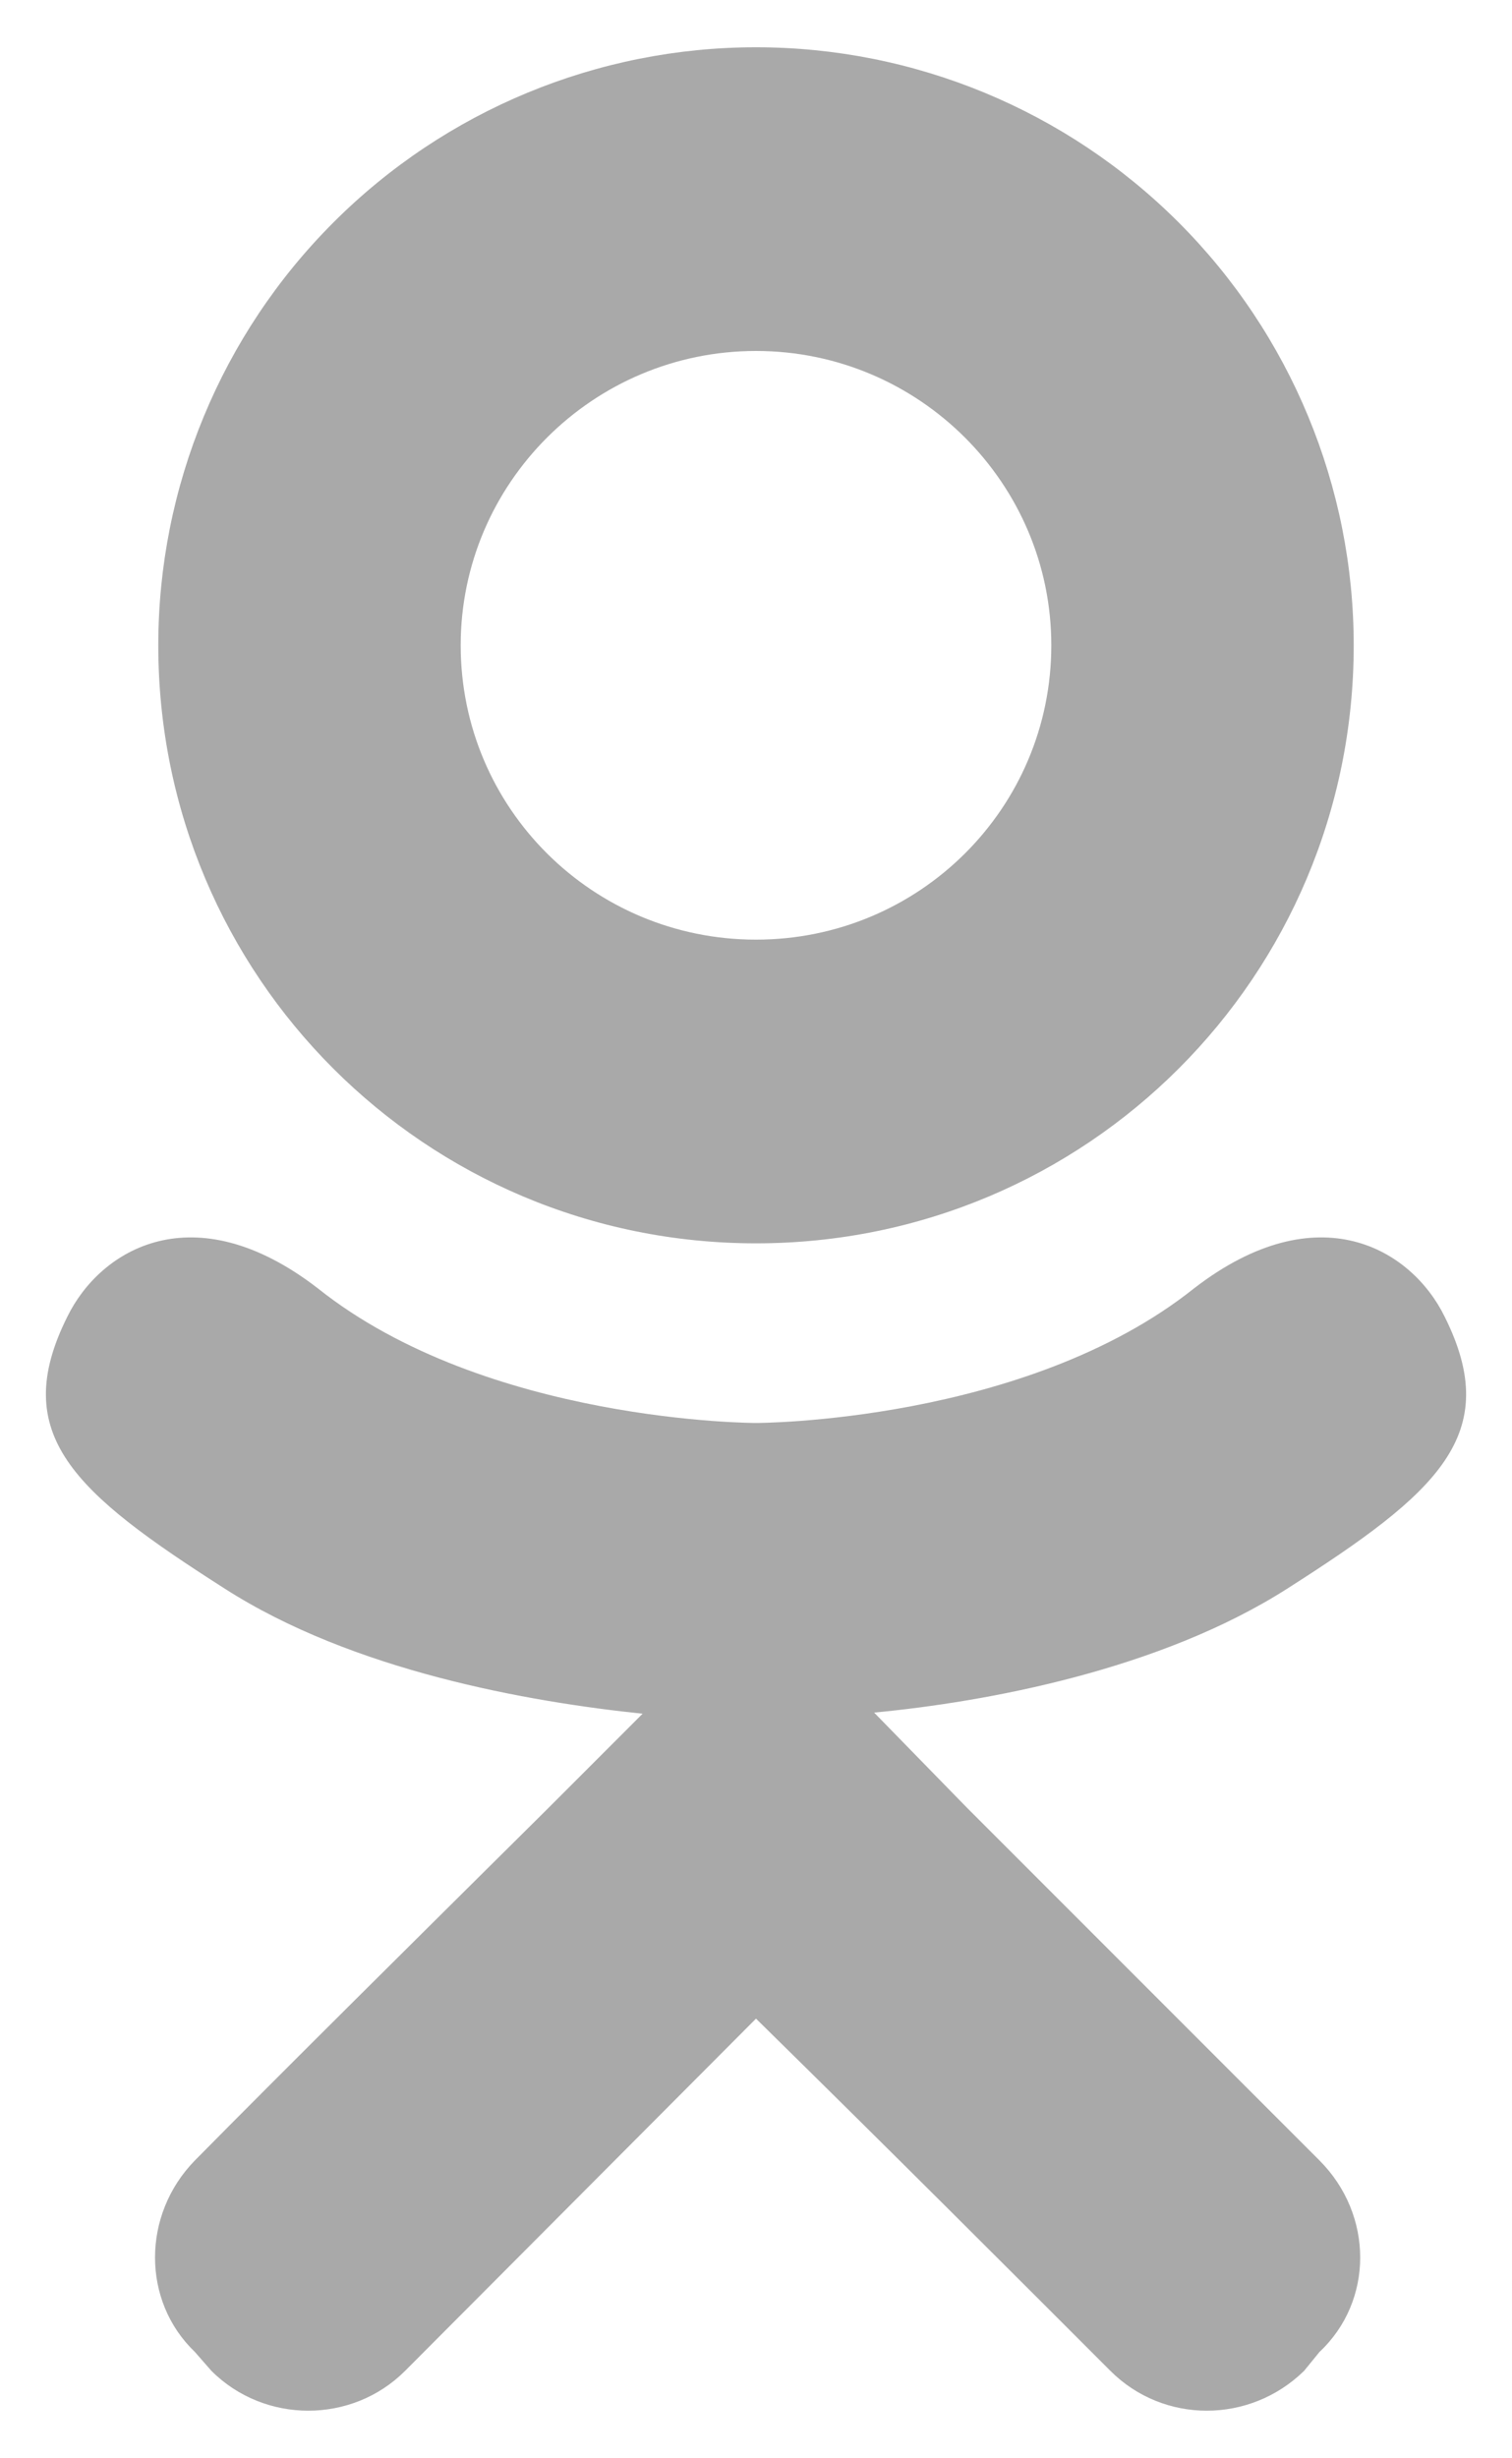 <svg width="16" height="26" viewBox="0 0 16 26" fill="none" xmlns="http://www.w3.org/2000/svg">
<path d="M15.287 13.925C14.938 13.213 13.95 12.613 12.637 13.625C10.85 15.05 8 15.05 8 15.05C8 15.05 5.15 15.05 3.362 13.625C2.05 12.613 1.062 13.213 0.713 13.925C0.088 15.175 0.788 15.787 2.375 16.8C3.737 17.675 5.6 18 6.8 18.125L5.8 19.125C4.375 20.538 3 21.9 2.062 22.85C1.5 23.425 1.5 24.337 2.062 24.875L2.237 25.075C2.8 25.637 3.725 25.637 4.287 25.075L8 21.35C9.438 22.762 10.8 24.125 11.75 25.075C12.312 25.637 13.225 25.637 13.8 25.075L13.963 24.875C14.537 24.337 14.537 23.425 13.963 22.85L10.238 19.125L9.25 18.113C10.438 18 12.275 17.663 13.625 16.8C15.213 15.787 15.912 15.175 15.287 13.925ZM8 3.712C9.725 3.712 11.125 5.112 11.125 6.825C11.125 8.55 9.725 9.938 8 9.938C6.275 9.938 4.875 8.55 4.875 6.825C4.875 5.112 6.275 3.712 8 3.712ZM8 13.15C11.5 13.15 14.325 10.325 14.325 6.825C14.325 5.148 13.659 3.539 12.473 2.353C11.286 1.166 9.678 0.5 8 0.5C6.323 0.5 4.714 1.166 3.528 2.353C2.341 3.539 1.675 5.148 1.675 6.825C1.675 10.325 4.5 13.15 8 13.15Z" fill="#A9A9A9"/>
</svg>
